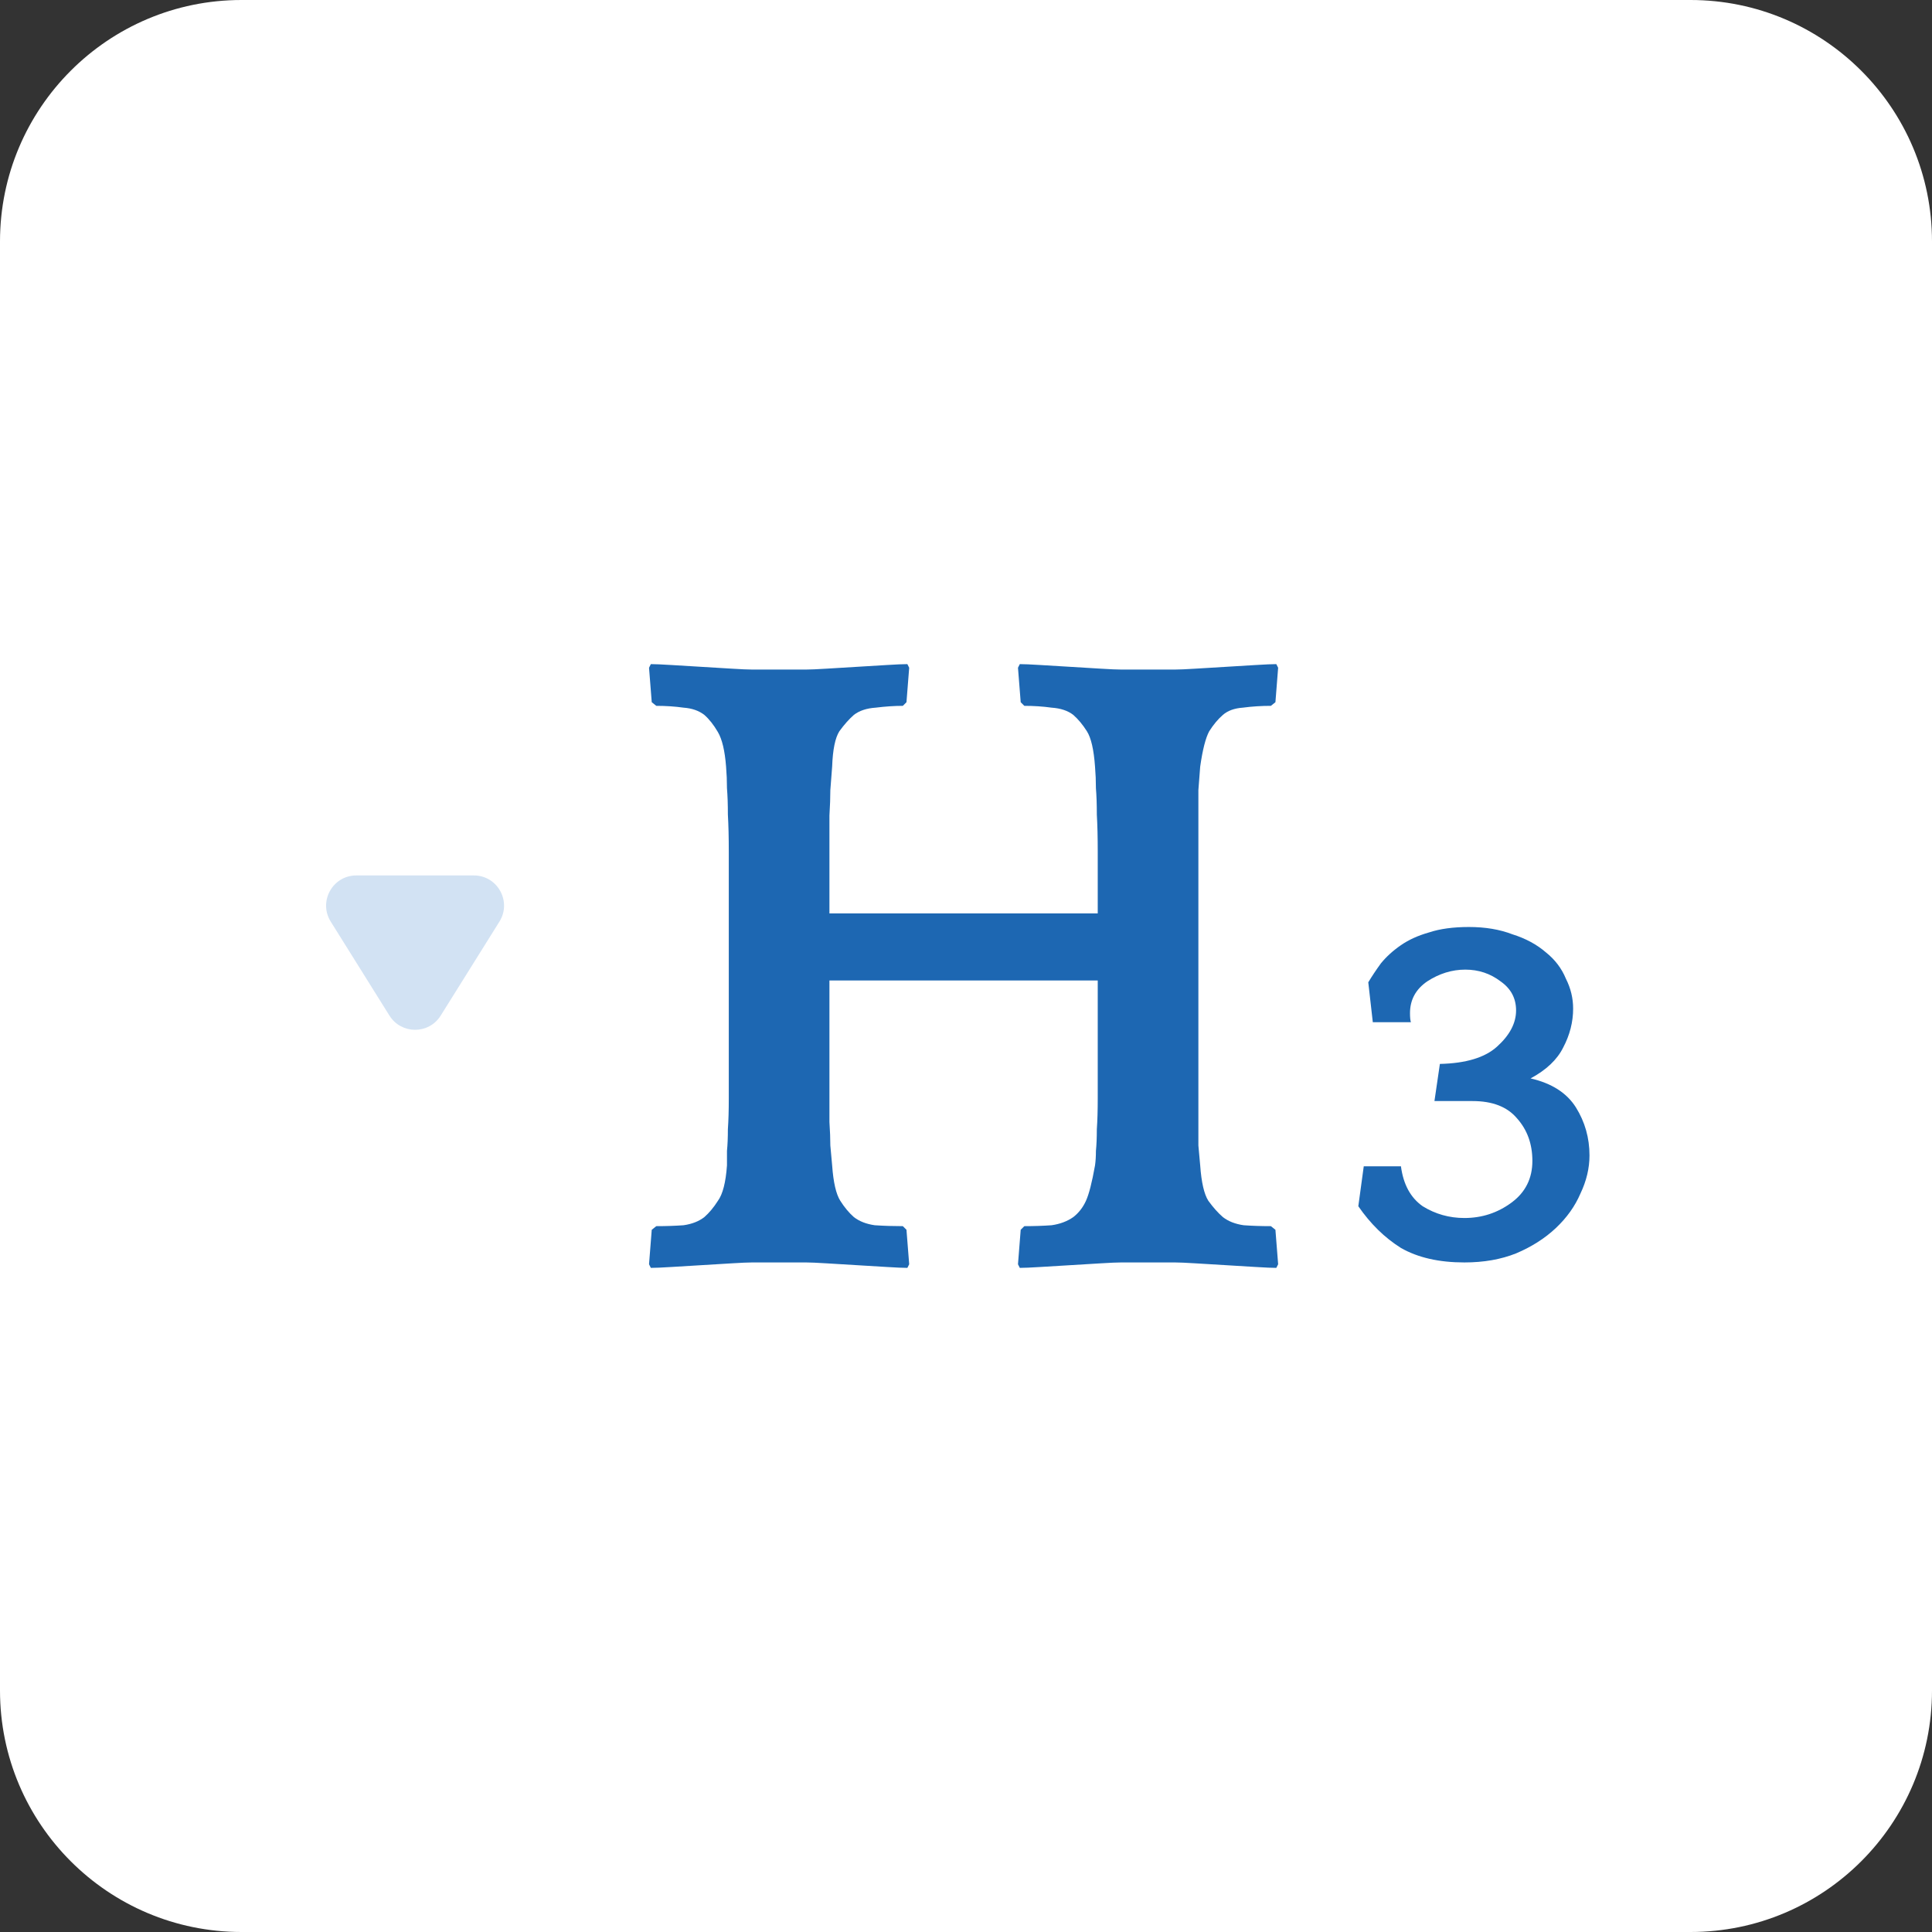 <svg width="32" height="32" viewBox="0 0 32 32" fill="none" xmlns="http://www.w3.org/2000/svg">
<rect x="0" y="0" width="32" height="32" fill="#333333" stroke="none"/>
<path d="M0 4C0 1.791 1.791 0 4 0H28C30.209 0 32 1.791 32 4V28C32 30.209 30.209 32 28 32H4C1.791 32 0 30.209 0 28V4Z" fill="white"/>
<path d="M6.451 16.822C6.647 17.135 7.103 17.135 7.299 16.822L8.272 15.265C8.48 14.932 8.241 14.5 7.848 14.5H5.902C5.509 14.5 5.27 14.932 5.478 15.265L6.451 16.822Z" fill="#D2E2F3"/>
<path d="M21.14 21C21.07 21 20.955 20.995 20.795 20.985C20.635 20.975 20.47 20.965 20.3 20.955C20.129 20.945 19.964 20.935 19.804 20.925C19.644 20.915 19.529 20.91 19.459 20.91H18.573C18.503 20.91 18.388 20.915 18.227 20.925C18.067 20.935 17.902 20.945 17.732 20.955C17.562 20.965 17.397 20.975 17.236 20.985C17.076 20.995 16.961 21 16.891 21L16.861 20.94L16.906 20.369L16.966 20.309C17.126 20.309 17.276 20.304 17.417 20.294C17.557 20.274 17.677 20.229 17.777 20.159C17.867 20.089 17.937 19.999 17.987 19.889C18.037 19.779 18.087 19.584 18.137 19.303C18.147 19.233 18.152 19.153 18.152 19.063C18.162 18.963 18.167 18.843 18.167 18.703C18.177 18.563 18.182 18.392 18.182 18.192C18.182 17.992 18.182 17.742 18.182 17.441V16.24H13.738V17.141C13.738 17.502 13.738 17.797 13.738 18.027C13.738 18.247 13.738 18.432 13.738 18.583C13.748 18.733 13.753 18.863 13.753 18.973C13.763 19.073 13.773 19.183 13.783 19.303C13.803 19.584 13.848 19.779 13.918 19.889C13.988 19.999 14.063 20.089 14.143 20.159C14.233 20.229 14.349 20.274 14.489 20.294C14.639 20.304 14.794 20.309 14.954 20.309L15.014 20.369L15.059 20.94L15.029 21C14.959 21 14.844 20.995 14.684 20.985C14.524 20.975 14.359 20.965 14.188 20.955C14.018 20.945 13.853 20.935 13.693 20.925C13.533 20.915 13.418 20.91 13.348 20.91H12.462C12.392 20.91 12.277 20.915 12.116 20.925C11.956 20.935 11.791 20.945 11.621 20.955C11.451 20.965 11.286 20.975 11.125 20.985C10.965 20.995 10.85 21 10.78 21L10.75 20.94L10.795 20.369L10.87 20.309C11.03 20.309 11.18 20.304 11.321 20.294C11.461 20.274 11.576 20.229 11.666 20.159C11.746 20.089 11.821 19.999 11.891 19.889C11.971 19.779 12.021 19.584 12.041 19.303C12.041 19.233 12.041 19.153 12.041 19.063C12.051 18.963 12.056 18.843 12.056 18.703C12.066 18.563 12.071 18.392 12.071 18.192C12.071 17.992 12.071 17.742 12.071 17.441V14.994C12.071 14.644 12.071 14.348 12.071 14.108C12.071 13.868 12.066 13.663 12.056 13.492C12.056 13.322 12.051 13.177 12.041 13.057C12.041 12.937 12.036 12.817 12.026 12.697C12.006 12.436 11.961 12.246 11.891 12.126C11.821 12.006 11.746 11.911 11.666 11.841C11.576 11.771 11.461 11.731 11.321 11.721C11.18 11.701 11.03 11.691 10.87 11.691L10.795 11.631L10.75 11.06L10.78 11C10.85 11 10.965 11.005 11.125 11.015C11.286 11.025 11.451 11.035 11.621 11.045C11.791 11.055 11.956 11.065 12.116 11.075C12.277 11.085 12.392 11.09 12.462 11.09H13.348C13.418 11.09 13.533 11.085 13.693 11.075C13.853 11.065 14.018 11.055 14.188 11.045C14.359 11.035 14.524 11.025 14.684 11.015C14.844 11.005 14.959 11 15.029 11L15.059 11.06L15.014 11.631L14.954 11.691C14.814 11.691 14.664 11.701 14.504 11.721C14.354 11.731 14.233 11.771 14.143 11.841C14.063 11.911 13.983 12.001 13.903 12.111C13.833 12.221 13.793 12.416 13.783 12.697C13.773 12.837 13.763 12.967 13.753 13.087C13.753 13.207 13.748 13.347 13.738 13.508C13.738 13.668 13.738 13.863 13.738 14.093C13.738 14.323 13.738 14.619 13.738 14.979V15.129H18.182V14.994C18.182 14.644 18.182 14.348 18.182 14.108C18.182 13.868 18.177 13.663 18.167 13.492C18.167 13.322 18.162 13.177 18.152 13.057C18.152 12.937 18.147 12.817 18.137 12.697C18.117 12.416 18.072 12.221 18.002 12.111C17.932 12.001 17.857 11.911 17.777 11.841C17.687 11.771 17.567 11.731 17.417 11.721C17.276 11.701 17.126 11.691 16.966 11.691L16.906 11.631L16.861 11.06L16.891 11C16.961 11 17.076 11.005 17.236 11.015C17.397 11.025 17.562 11.035 17.732 11.045C17.902 11.055 18.067 11.065 18.227 11.075C18.388 11.085 18.503 11.09 18.573 11.09H19.459C19.529 11.09 19.644 11.085 19.804 11.075C19.964 11.065 20.129 11.055 20.3 11.045C20.47 11.035 20.635 11.025 20.795 11.015C20.955 11.005 21.07 11 21.14 11L21.17 11.06L21.125 11.631L21.05 11.691C20.89 11.691 20.735 11.701 20.585 11.721C20.445 11.731 20.335 11.771 20.255 11.841C20.174 11.911 20.099 12.001 20.029 12.111C19.969 12.221 19.919 12.416 19.879 12.697C19.869 12.837 19.859 12.967 19.849 13.087C19.849 13.207 19.849 13.347 19.849 13.508C19.849 13.668 19.849 13.863 19.849 14.093C19.849 14.323 19.849 14.619 19.849 14.979V17.141C19.849 17.502 19.849 17.797 19.849 18.027C19.849 18.247 19.849 18.432 19.849 18.583C19.849 18.733 19.849 18.863 19.849 18.973C19.859 19.073 19.869 19.183 19.879 19.303C19.899 19.584 19.944 19.779 20.014 19.889C20.094 19.999 20.174 20.089 20.255 20.159C20.345 20.229 20.46 20.274 20.6 20.294C20.74 20.304 20.89 20.309 21.05 20.309L21.125 20.369L21.17 20.94L21.14 21Z" fill="#1D67B2"/>
<path d="M23.204 19.318C23.244 19.619 23.364 19.839 23.564 19.979C23.774 20.109 24.005 20.174 24.255 20.174C24.545 20.174 24.805 20.089 25.035 19.919C25.266 19.749 25.381 19.518 25.381 19.228C25.381 18.948 25.296 18.713 25.126 18.523C24.965 18.332 24.72 18.237 24.39 18.237H23.759L23.849 17.622C24.28 17.612 24.595 17.517 24.795 17.336C25.006 17.146 25.111 16.946 25.111 16.736C25.111 16.535 25.026 16.375 24.855 16.255C24.685 16.125 24.49 16.06 24.27 16.06C24.049 16.06 23.839 16.125 23.639 16.255C23.449 16.385 23.354 16.561 23.354 16.781C23.354 16.851 23.359 16.901 23.369 16.931H22.738L22.663 16.27C22.723 16.17 22.793 16.065 22.873 15.955C22.963 15.845 23.073 15.745 23.204 15.655C23.334 15.565 23.489 15.495 23.669 15.444C23.849 15.384 24.07 15.354 24.33 15.354C24.6 15.354 24.84 15.394 25.05 15.475C25.271 15.544 25.456 15.645 25.606 15.775C25.756 15.895 25.866 16.04 25.936 16.21C26.017 16.37 26.056 16.535 26.056 16.706C26.056 16.926 26.002 17.141 25.891 17.351C25.791 17.552 25.611 17.722 25.351 17.862C25.701 17.942 25.951 18.102 26.102 18.342C26.252 18.583 26.327 18.848 26.327 19.138C26.327 19.348 26.277 19.559 26.177 19.769C26.087 19.979 25.951 20.169 25.771 20.339C25.591 20.509 25.371 20.65 25.111 20.76C24.86 20.86 24.575 20.91 24.255 20.91C23.834 20.91 23.484 20.83 23.204 20.67C22.933 20.5 22.698 20.269 22.498 19.979L22.588 19.318H23.204Z" fill="#1D67B2"/>
</svg>
